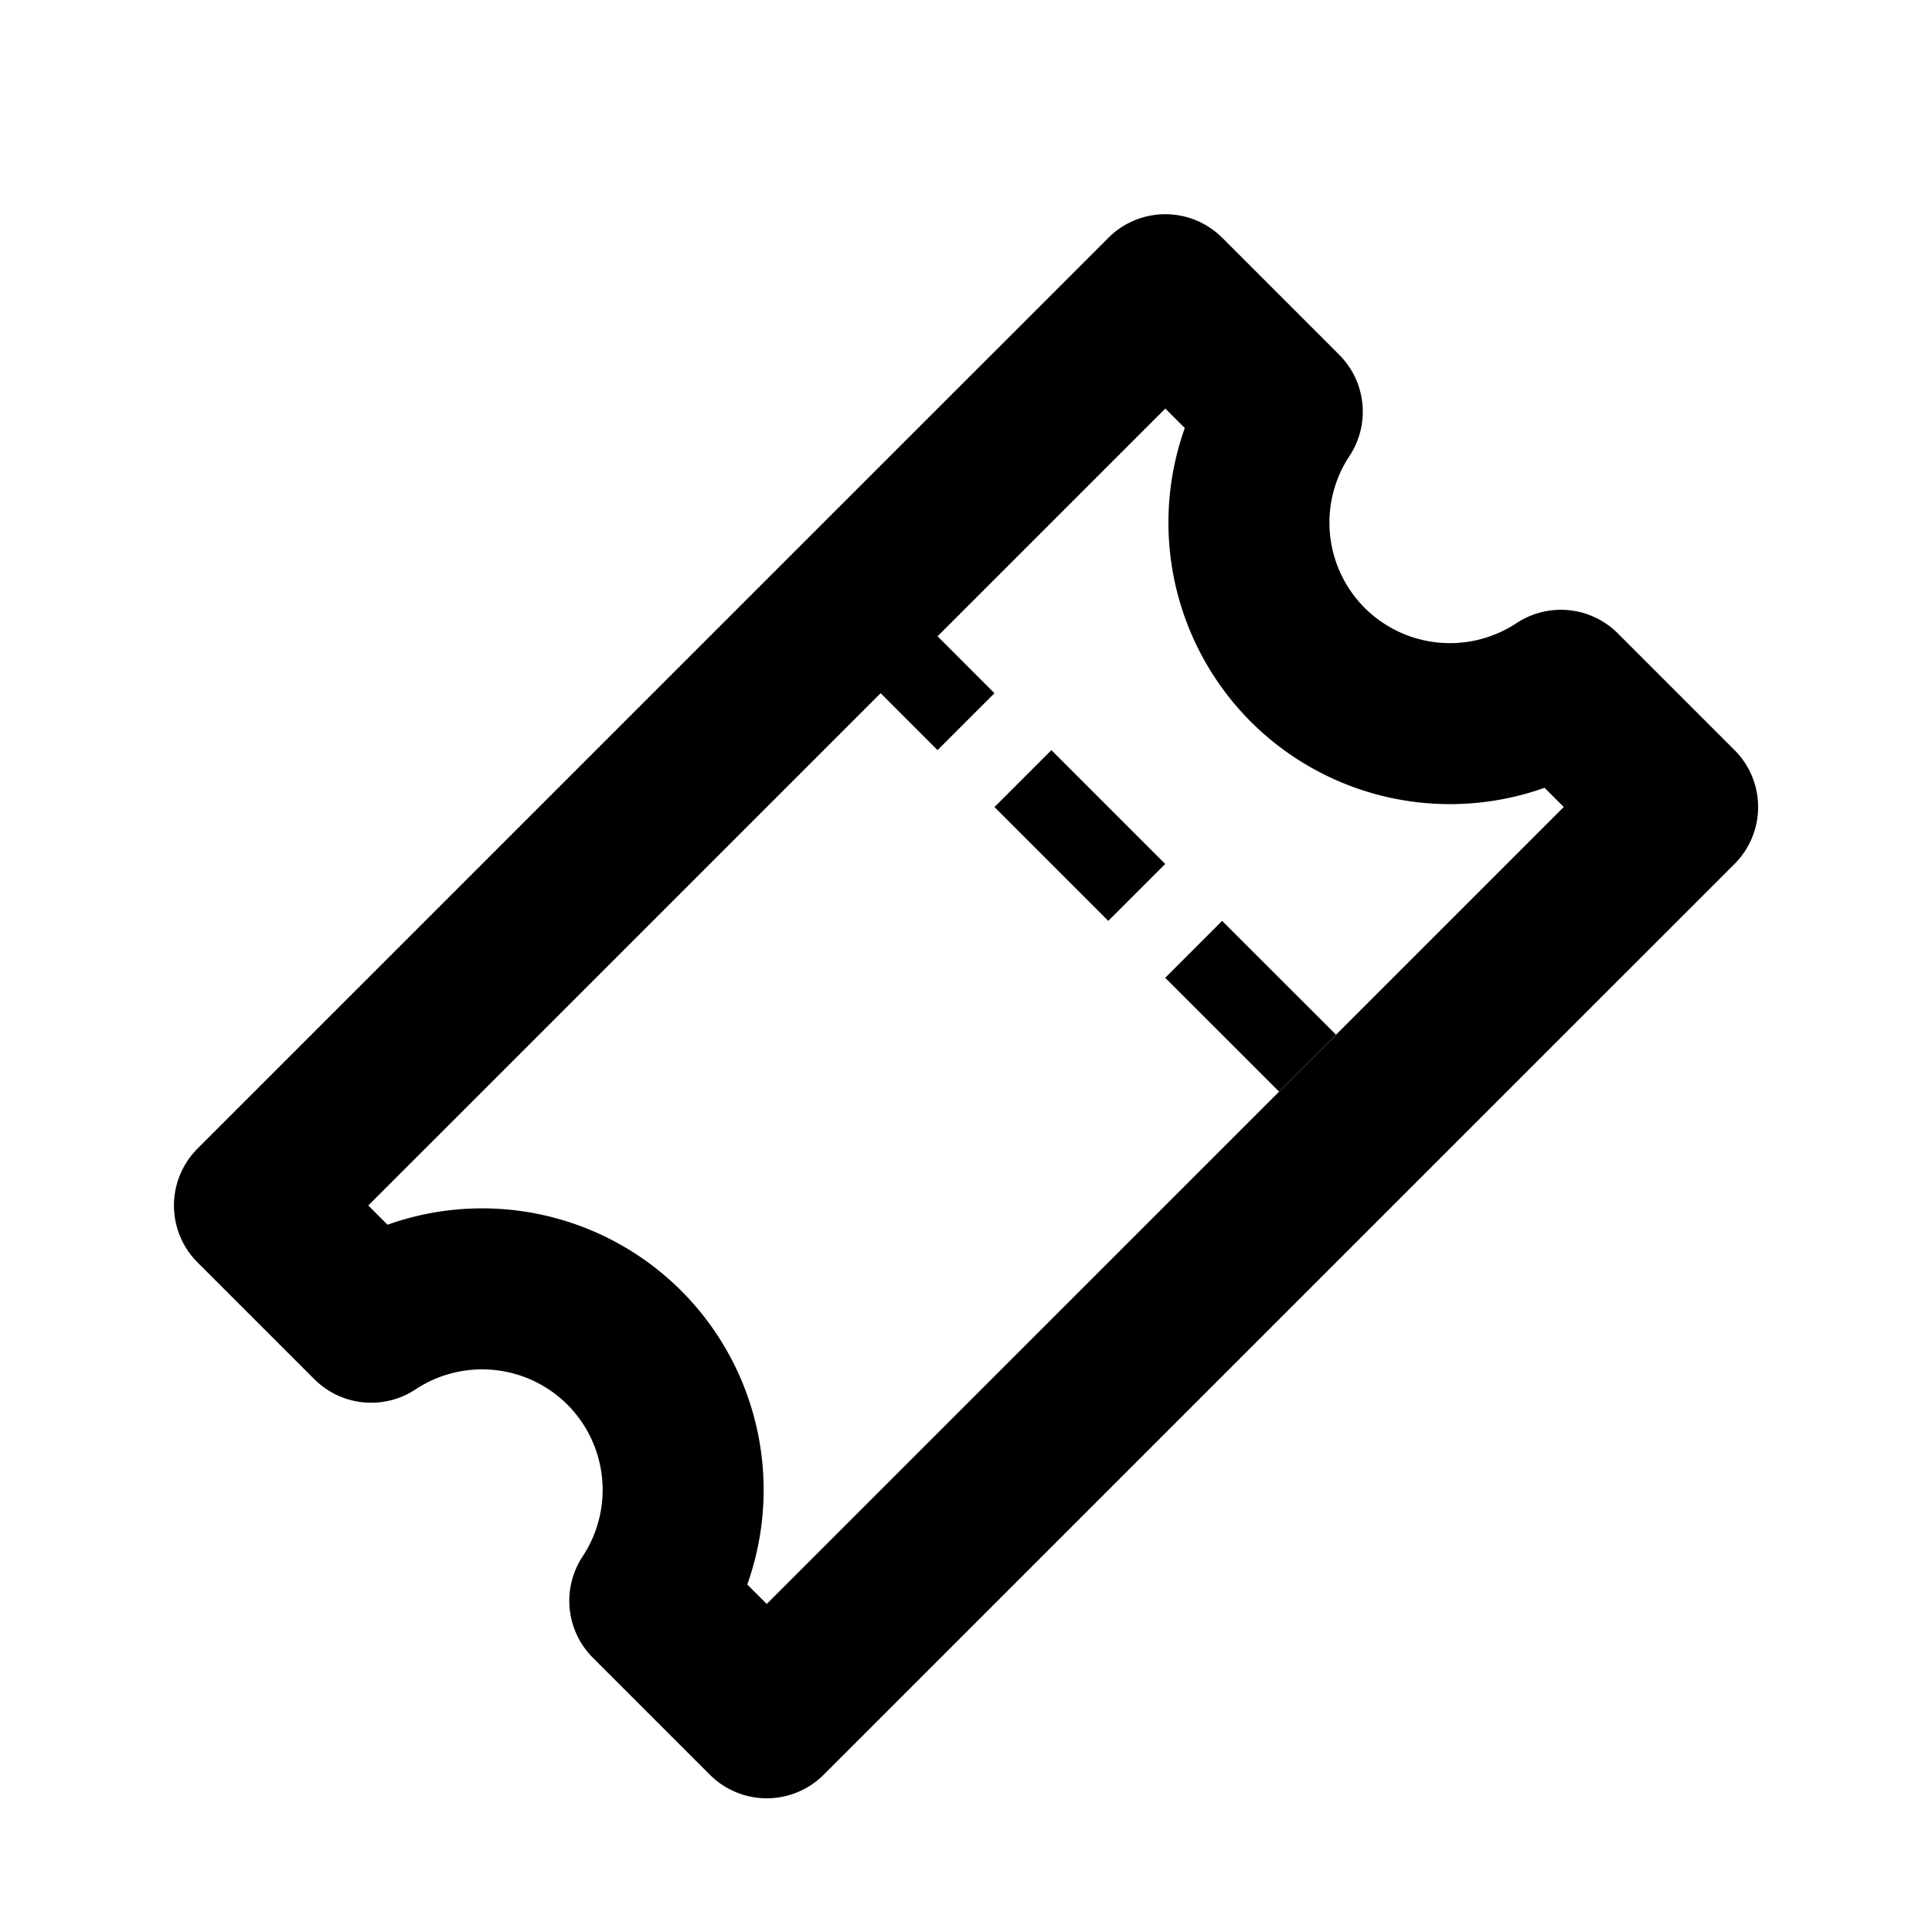 <svg xmlns="http://www.w3.org/2000/svg" viewBox="0 0 24 24"><g fill="none" stroke="#000"><path d="M10.586 7.55L12 8.965M12.707 9.672l1.414 1.414M14.828 11.793l1.415 1.414"/><path stroke-linecap="round" stroke-linejoin="round" stroke-width="2" d="M3.161 14.975l1.45 1.45a2.5 2.5 0 0 1 3.146.318 2.5 2.5 0 0 1 .315 3.143l1.453 1.453L20.84 10.025l-1.45-1.45a2.5 2.5 0 0 1-3.146-.318 2.5 2.5 0 0 1-.315-3.143l-1.453-1.453z"/></g></svg>